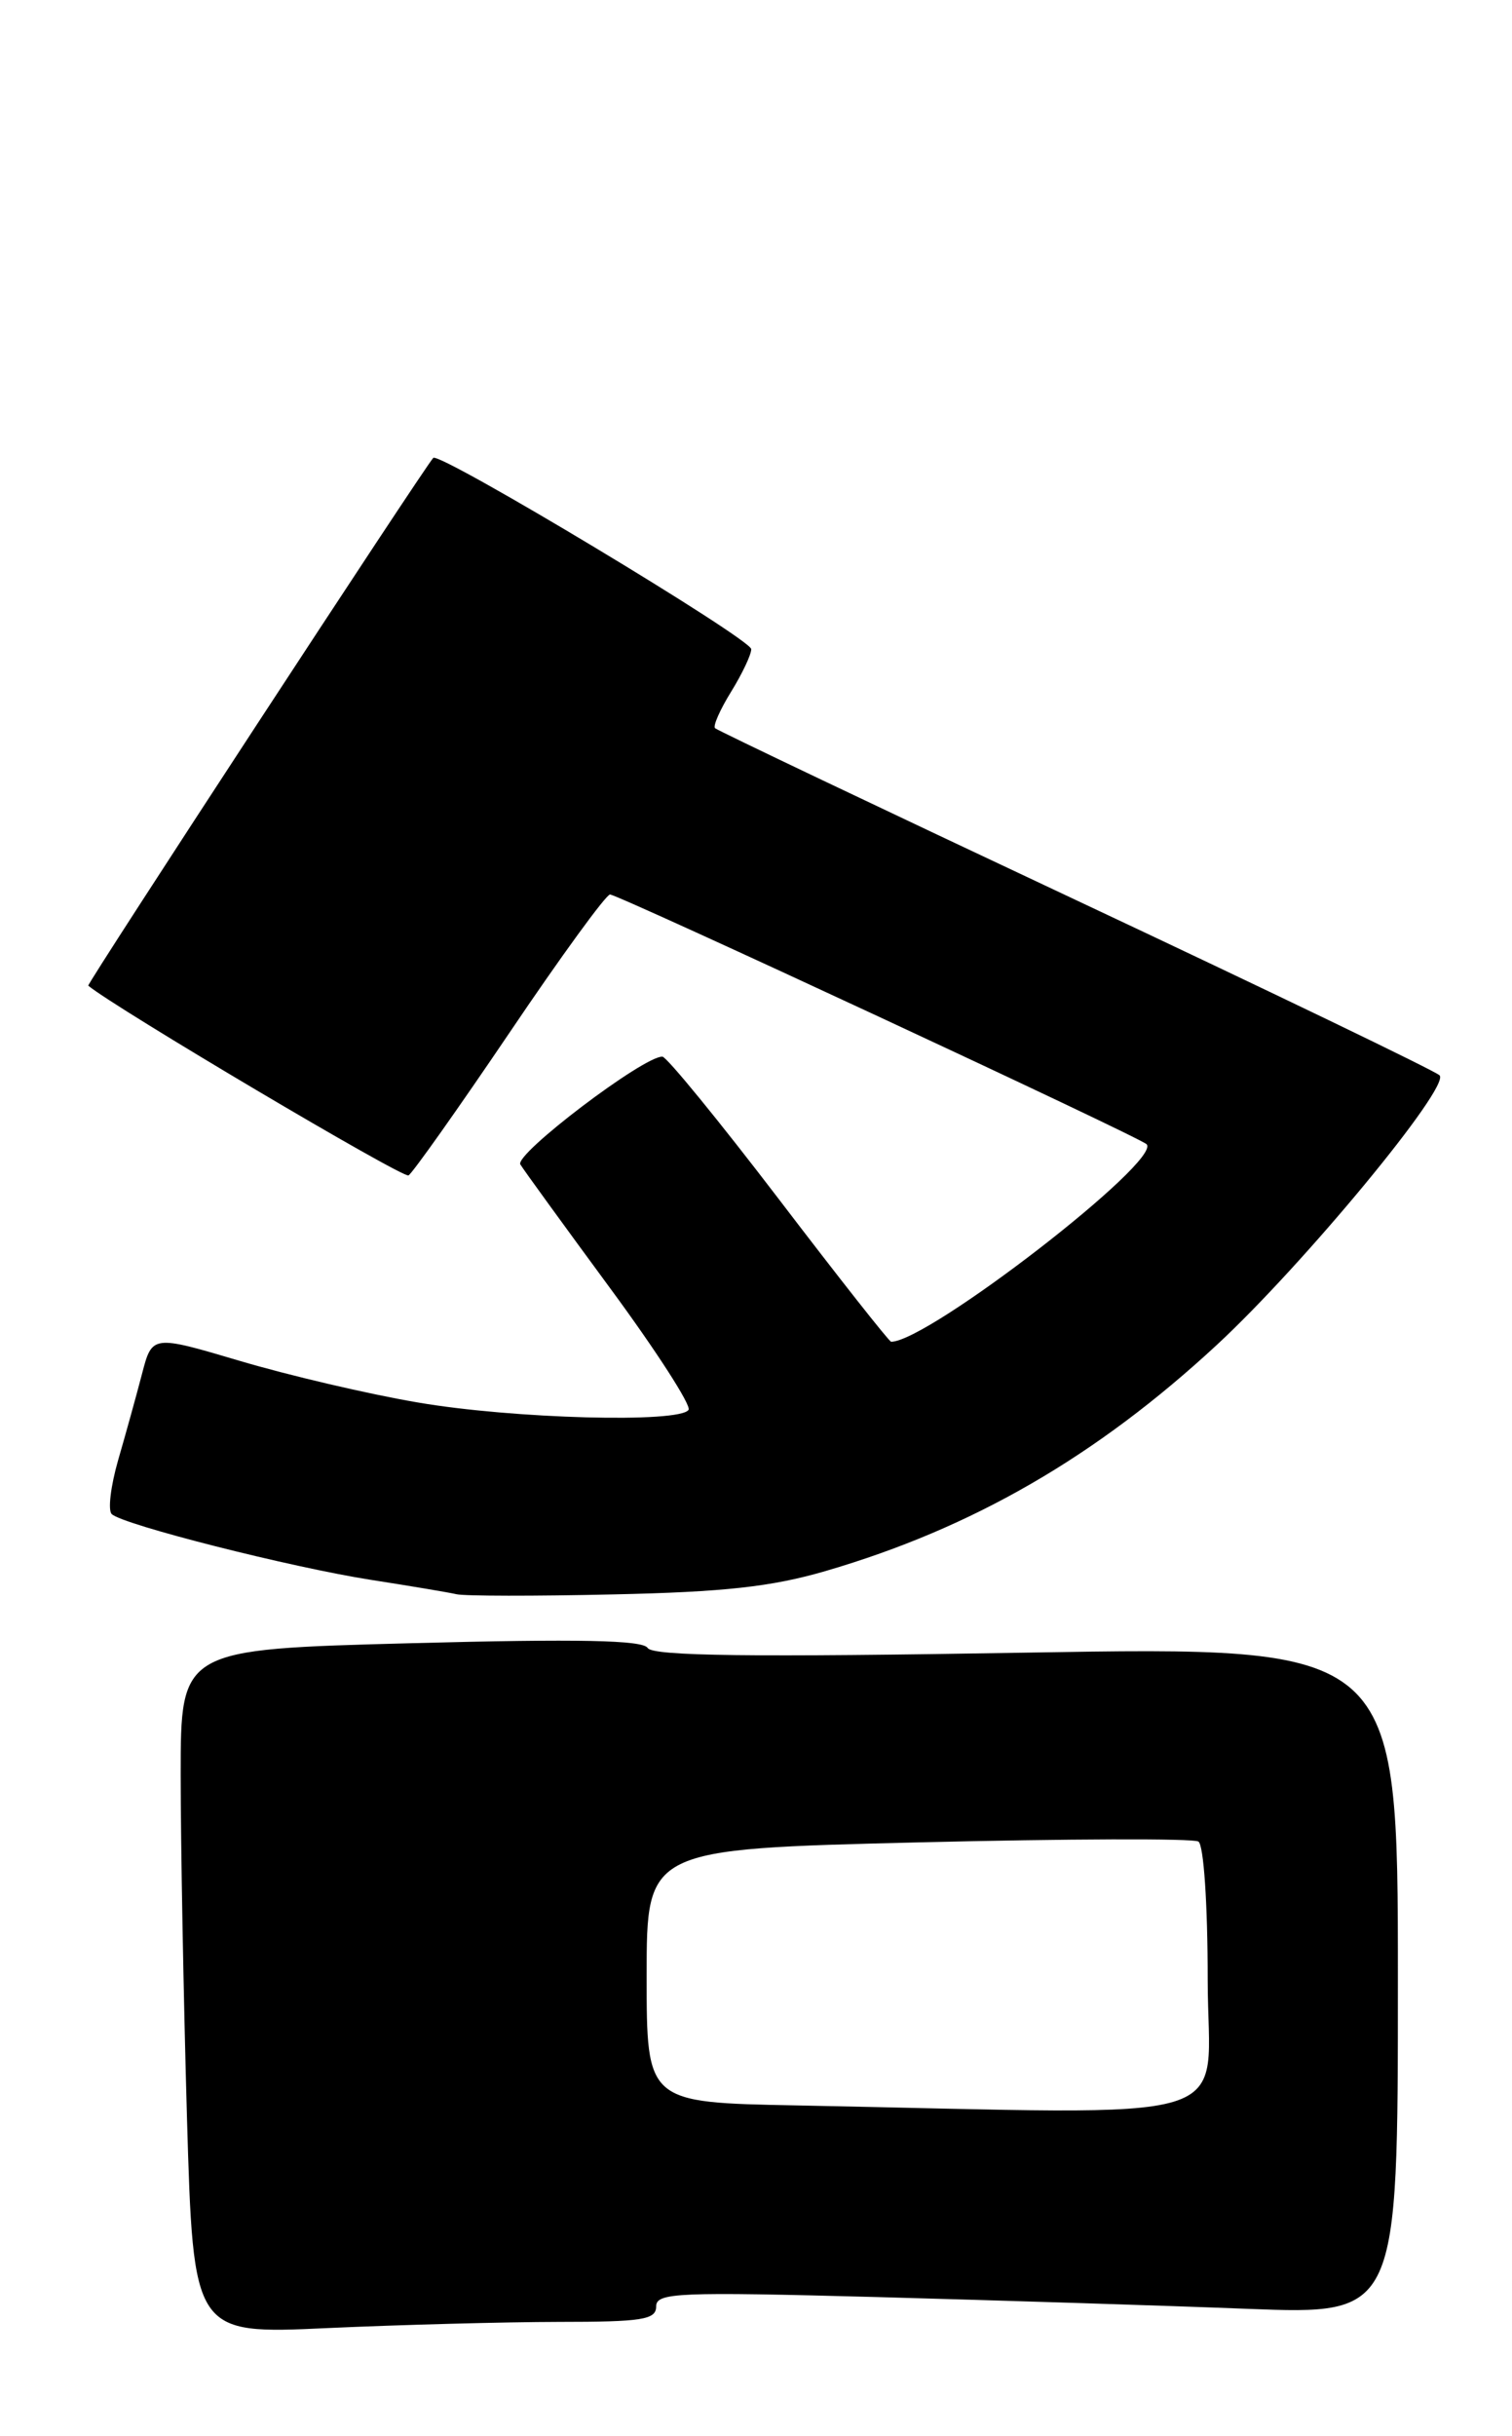 <?xml version="1.0" encoding="UTF-8" standalone="no"?>
<!DOCTYPE svg PUBLIC "-//W3C//DTD SVG 1.1//EN" "http://www.w3.org/Graphics/SVG/1.1/DTD/svg11.dtd" >
<svg xmlns="http://www.w3.org/2000/svg" xmlns:xlink="http://www.w3.org/1999/xlink" version="1.1" viewBox="0 0 159 256">
 <g >
 <path fill="currentColor"
d=" M 58.75 244.00 C 67.52 244.00 69.00 243.77 69.00 242.38 C 69.00 240.92 71.24 240.83 92.25 241.39 C 105.04 241.74 122.59 242.29 131.25 242.63 C 147.00 243.23 147.00 243.23 147.00 208.12 C 147.00 173.01 147.00 173.01 107.91 173.67 C 79.02 174.16 68.64 174.03 68.11 173.18 C 67.60 172.35 60.91 172.21 43.20 172.68 C 19.00 173.32 19.00 173.32 19.00 186.50 C 19.00 193.75 19.30 209.94 19.66 222.49 C 20.33 245.30 20.33 245.30 34.41 244.65 C 42.16 244.30 53.11 244.01 58.75 244.00 Z  M 86.83 165.09 C 102.26 160.59 115.29 153.06 127.95 141.34 C 137.08 132.89 152.57 114.16 151.38 113.00 C 150.90 112.53 133.65 104.22 113.05 94.54 C 92.45 84.86 75.41 76.75 75.19 76.52 C 74.96 76.29 75.72 74.57 76.89 72.68 C 78.05 70.80 79.00 68.80 79.00 68.22 C 79.00 67.15 46.21 47.44 45.56 48.12 C 44.61 49.13 9.09 103.42 9.28 103.58 C 12.10 105.92 42.40 123.87 42.96 123.52 C 43.40 123.25 48.18 116.50 53.58 108.52 C 58.97 100.53 63.73 94.00 64.15 94.00 C 65.02 94.00 119.82 119.48 120.57 120.24 C 122.26 121.93 97.59 141.00 93.71 141.00 C 93.51 141.00 88.20 134.27 81.92 126.04 C 75.64 117.82 70.12 111.07 69.66 111.04 C 67.73 110.94 54.06 121.30 54.72 122.37 C 55.10 122.99 59.36 128.85 64.18 135.40 C 69.00 141.94 72.70 147.68 72.41 148.15 C 71.53 149.57 53.95 149.10 43.93 147.38 C 38.74 146.50 30.34 144.53 25.25 143.02 C 16.00 140.28 16.00 140.28 14.93 144.39 C 14.34 146.65 13.21 150.73 12.42 153.45 C 11.64 156.17 11.33 158.72 11.75 159.11 C 12.91 160.23 30.62 164.71 39.00 166.02 C 43.12 166.66 47.17 167.34 48.00 167.53 C 48.83 167.73 56.25 167.74 64.50 167.55 C 76.14 167.30 81.14 166.75 86.83 165.09 Z  M 83.75 221.25 C 68.00 220.95 68.00 220.95 68.00 207.63 C 68.00 194.31 68.00 194.31 96.52 193.61 C 112.21 193.23 125.49 193.18 126.02 193.52 C 126.58 193.86 127.00 200.08 127.00 208.06 C 127.00 223.67 131.90 222.18 83.75 221.25 Z "/>
</g>
</svg>